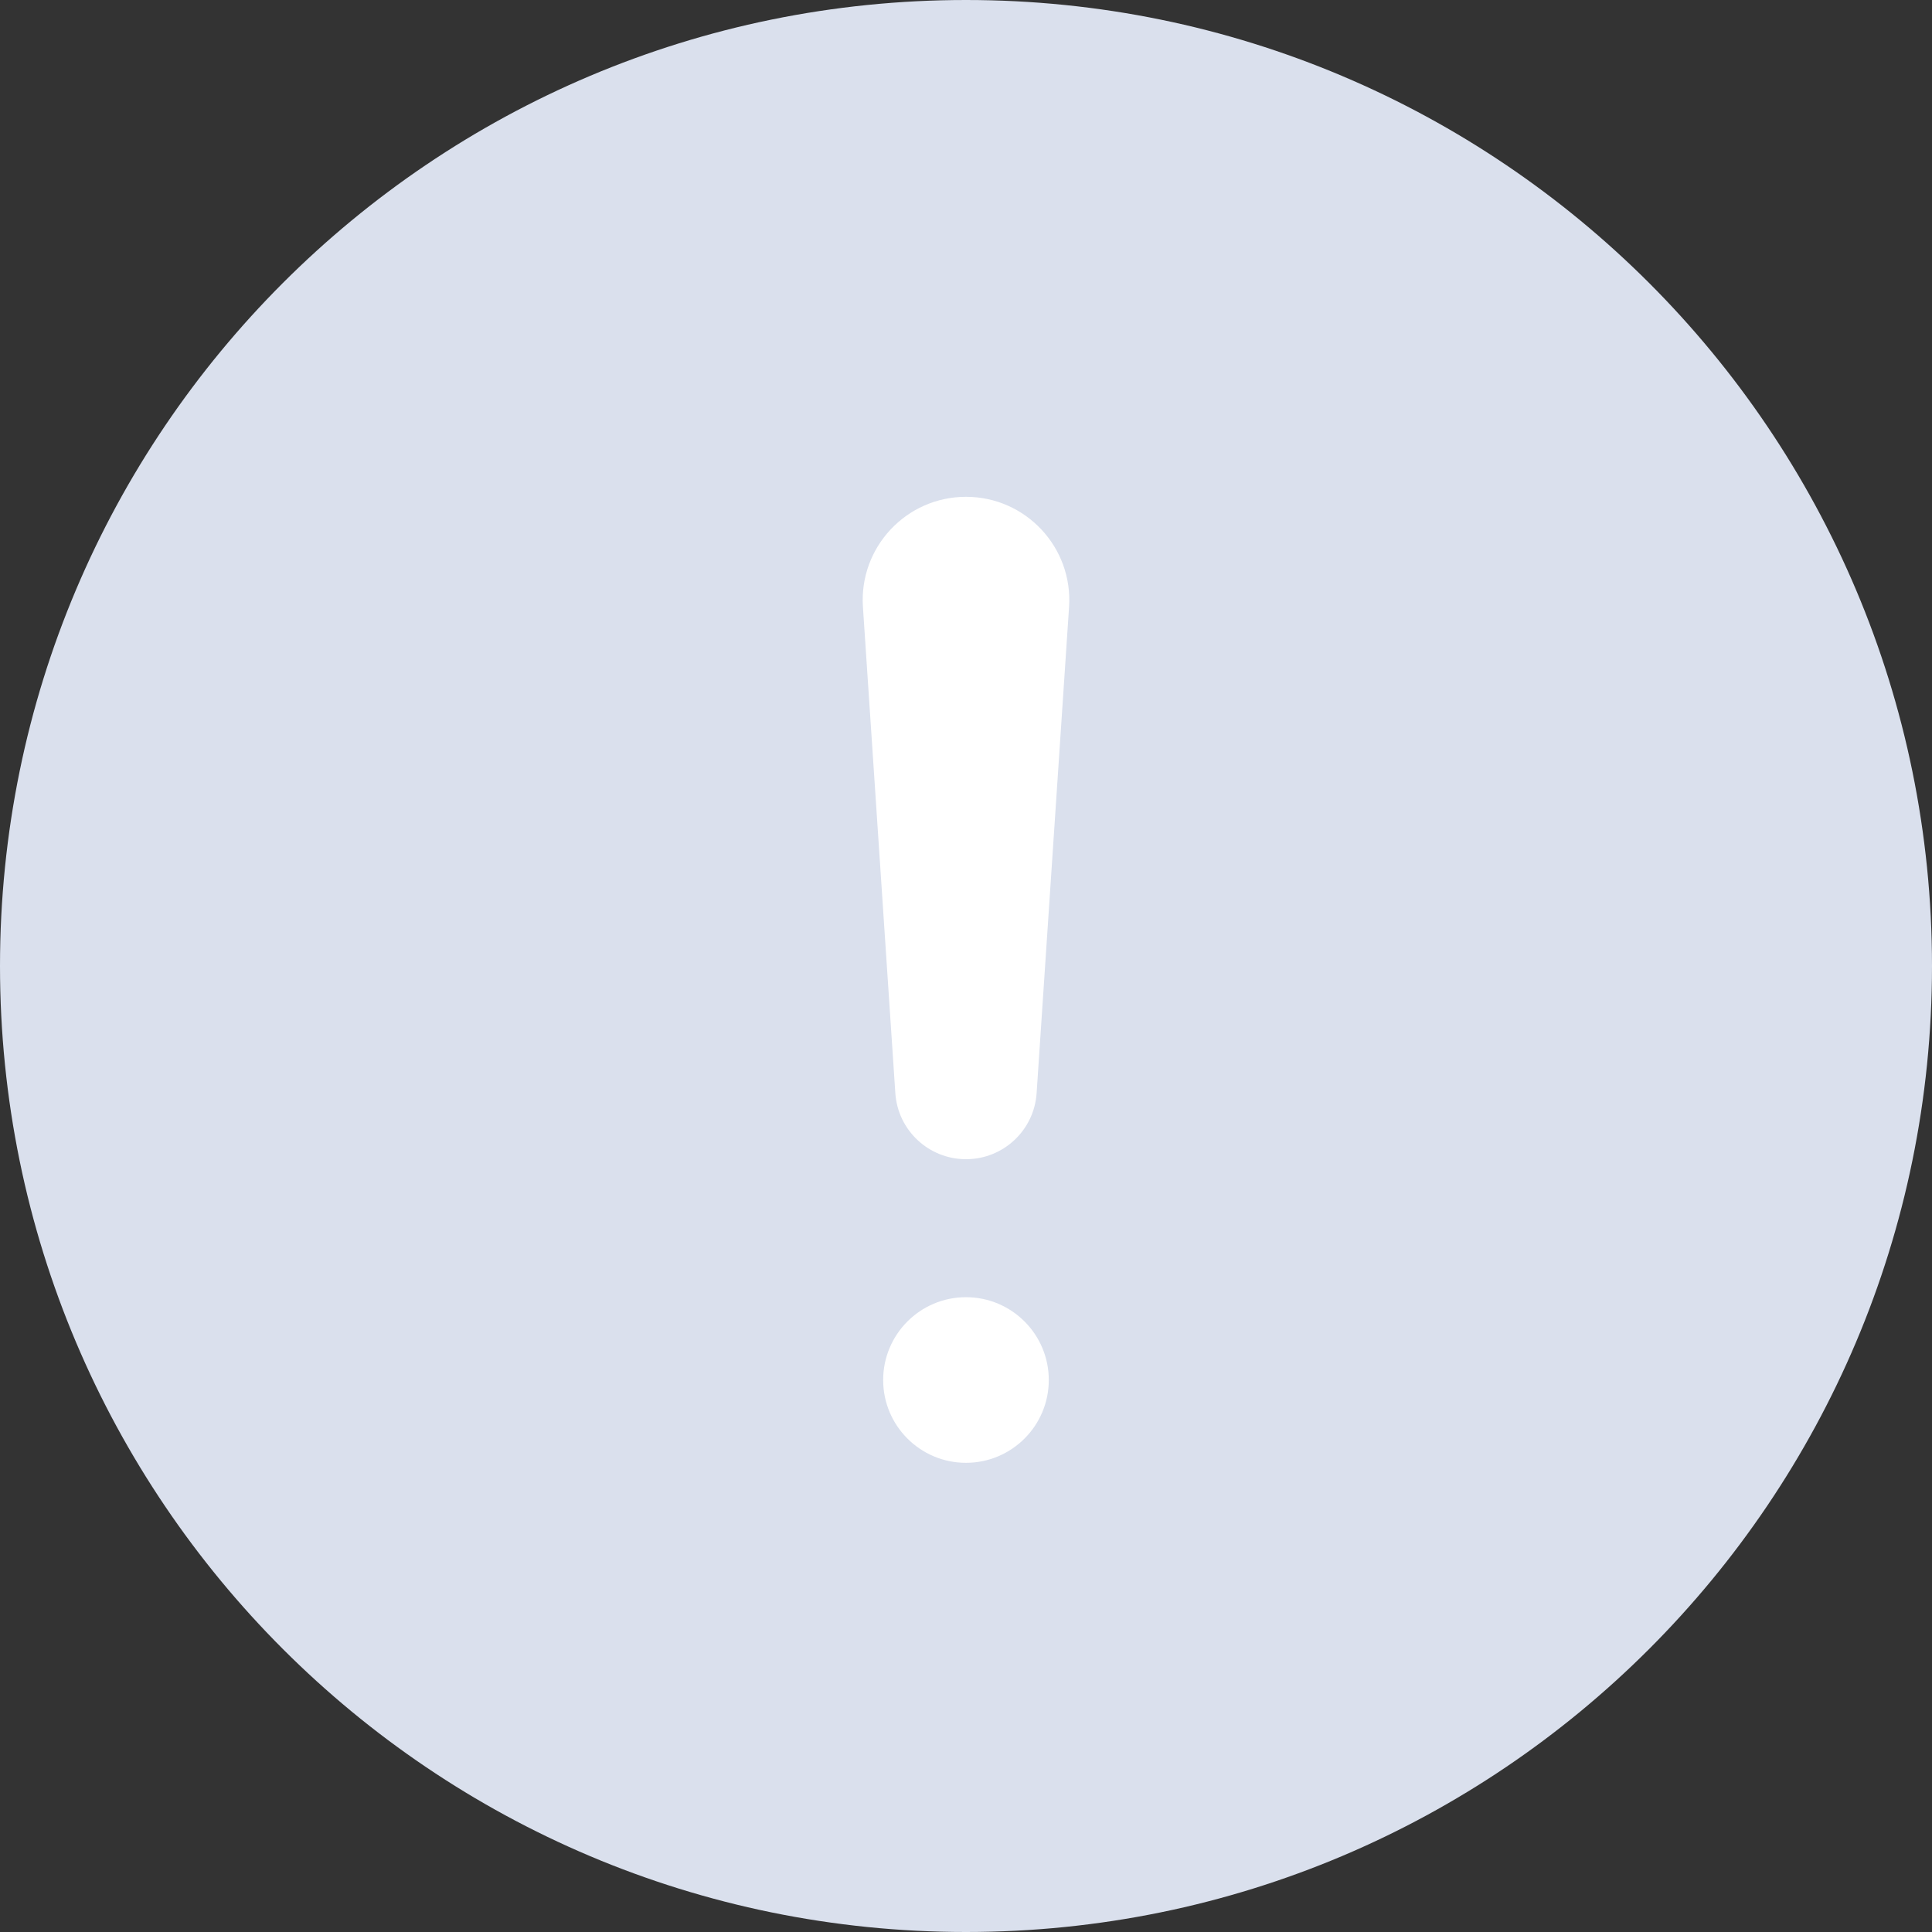 <svg width="40" height="40" viewBox="0 0 40 40" fill="none" xmlns="http://www.w3.org/2000/svg">
<rect x="0" y="0" width="40" height="40" fill="#333333" stroke="none"/>
<path d="M40 20C40 31.046 31.046 40 20 40C8.954 40 0 31.046 0 20C0 8.954 8.954 0 20 0C31.046 0 40 8.954 40 20Z" fill="#DAE0ED"/>
<path d="M19.999 30.286C20.946 30.286 21.714 29.518 21.714 28.572C21.714 27.625 20.946 26.857 19.999 26.857C19.053 26.857 18.285 27.625 18.285 28.572C18.285 29.518 19.053 30.286 19.999 30.286Z" fill="white"/>
<path d="M17.866 12.566C17.784 11.332 18.763 10.286 20 10.286C21.237 10.286 22.216 11.332 22.134 12.566L21.462 22.632C21.411 23.402 20.772 24 20 24C19.228 24 18.588 23.402 18.537 22.632L17.866 12.566Z" fill="white"/>
</svg>
